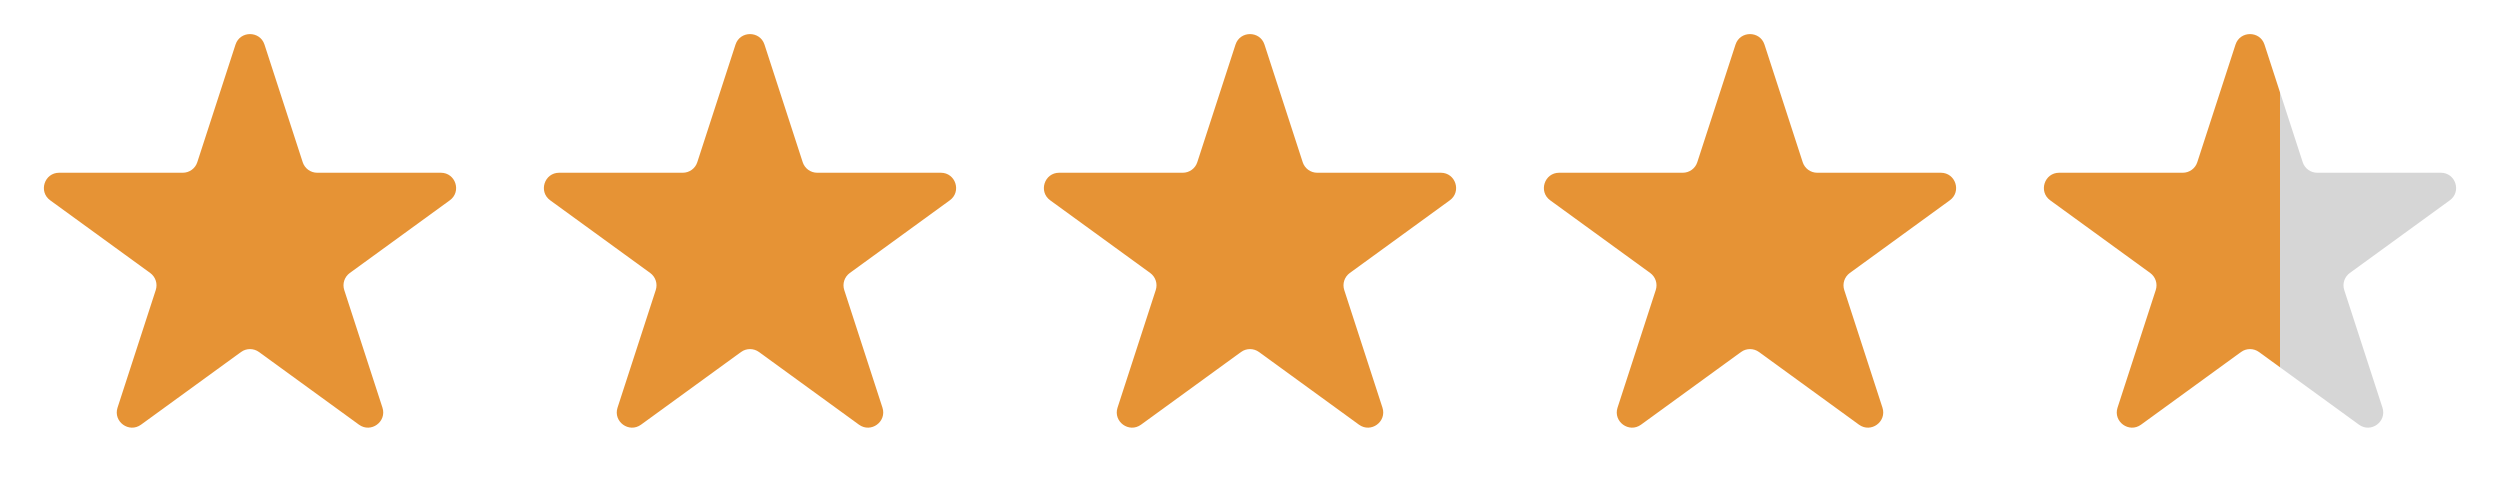 <svg width="205" height="41" viewBox="0 0 205 41" fill="none" xmlns="http://www.w3.org/2000/svg">
<path d="M19.311 3.659C19.685 2.507 21.315 2.507 21.689 3.659L24.822 13.301C24.989 13.816 25.469 14.165 26.011 14.165H36.15C37.361 14.165 37.864 15.715 36.884 16.426L28.682 22.386C28.244 22.704 28.06 23.268 28.228 23.783L31.361 33.426C31.735 34.578 30.417 35.535 29.437 34.824L21.235 28.864C20.797 28.546 20.203 28.546 19.765 28.864L11.563 34.824C10.583 35.535 9.265 34.578 9.639 33.426L12.772 23.783C12.94 23.268 12.756 22.704 12.318 22.386L4.116 16.426C3.136 15.715 3.64 14.165 4.85 14.165H14.989C15.531 14.165 16.011 13.816 16.178 13.301L19.311 3.659Z" fill="#E69335"/>
<path d="M60.311 3.659C60.685 2.507 62.315 2.507 62.689 3.659L65.822 13.301C65.989 13.816 66.469 14.165 67.011 14.165H77.15C78.361 14.165 78.864 15.715 77.884 16.426L69.682 22.386C69.244 22.704 69.06 23.268 69.228 23.783L72.361 33.426C72.735 34.578 71.417 35.535 70.437 34.824L62.235 28.864C61.797 28.546 61.203 28.546 60.765 28.864L52.563 34.824C51.583 35.535 50.265 34.578 50.639 33.426L53.772 23.783C53.94 23.268 53.756 22.704 53.318 22.386L45.116 16.426C44.136 15.715 44.639 14.165 45.85 14.165H55.989C56.531 14.165 57.011 13.816 57.178 13.301L60.311 3.659Z" fill="#E69335"/>
<path d="M101.311 3.659C101.685 2.507 103.315 2.507 103.689 3.659L106.822 13.301C106.989 13.816 107.469 14.165 108.011 14.165H118.15C119.36 14.165 119.864 15.715 118.884 16.426L110.682 22.386C110.244 22.704 110.06 23.268 110.228 23.783L113.361 33.426C113.735 34.578 112.417 35.535 111.437 34.824L103.235 28.864C102.797 28.546 102.203 28.546 101.765 28.864L93.563 34.824C92.583 35.535 91.265 34.578 91.639 33.426L94.772 23.783C94.94 23.268 94.756 22.704 94.318 22.386L86.116 16.426C85.136 15.715 85.639 14.165 86.85 14.165H96.989C97.531 14.165 98.011 13.816 98.178 13.301L101.311 3.659Z" fill="#E69335"/>
<path d="M142.311 3.659C142.685 2.507 144.315 2.507 144.689 3.659L147.822 13.301C147.989 13.816 148.469 14.165 149.011 14.165H159.15C160.36 14.165 160.864 15.715 159.884 16.426L151.682 22.386C151.244 22.704 151.06 23.268 151.228 23.783L154.361 33.426C154.735 34.578 153.417 35.535 152.437 34.824L144.235 28.864C143.797 28.546 143.203 28.546 142.765 28.864L134.563 34.824C133.583 35.535 132.265 34.578 132.639 33.426L135.772 23.783C135.94 23.268 135.756 22.704 135.318 22.386L127.116 16.426C126.136 15.715 126.64 14.165 127.85 14.165H137.989C138.531 14.165 139.011 13.816 139.178 13.301L142.311 3.659Z" fill="#E69335"/>
<path d="M183.311 3.659C183.685 2.507 185.315 2.507 185.689 3.659L188.822 13.301C188.989 13.816 189.469 14.165 190.011 14.165H200.15C201.36 14.165 201.864 15.715 200.884 16.426L192.682 22.386C192.244 22.704 192.06 23.268 192.228 23.783L195.361 33.426C195.735 34.578 194.417 35.535 193.437 34.824L185.235 28.864C184.797 28.546 184.203 28.546 183.765 28.864L175.563 34.824C174.583 35.535 173.265 34.578 173.639 33.426L176.772 23.783C176.94 23.268 176.756 22.704 176.318 22.386L168.116 16.426C167.136 15.715 167.64 14.165 168.85 14.165H178.989C179.531 14.165 180.011 13.816 180.178 13.301L183.311 3.659Z" fill="url(#paint0_linear_127_4463)"/>
<defs>
<linearGradient id="paint0_linear_127_4463" x1="168" y1="41" x2="187" y2="41" gradientUnits="userSpaceOnUse">
<stop offset="0.585" stop-color="#E69335"/>
<stop offset="1" stop-color="#E69335"/>
<stop offset="1" stop-color="#D6D6D6"/>
</linearGradient>
</defs>
</svg>
